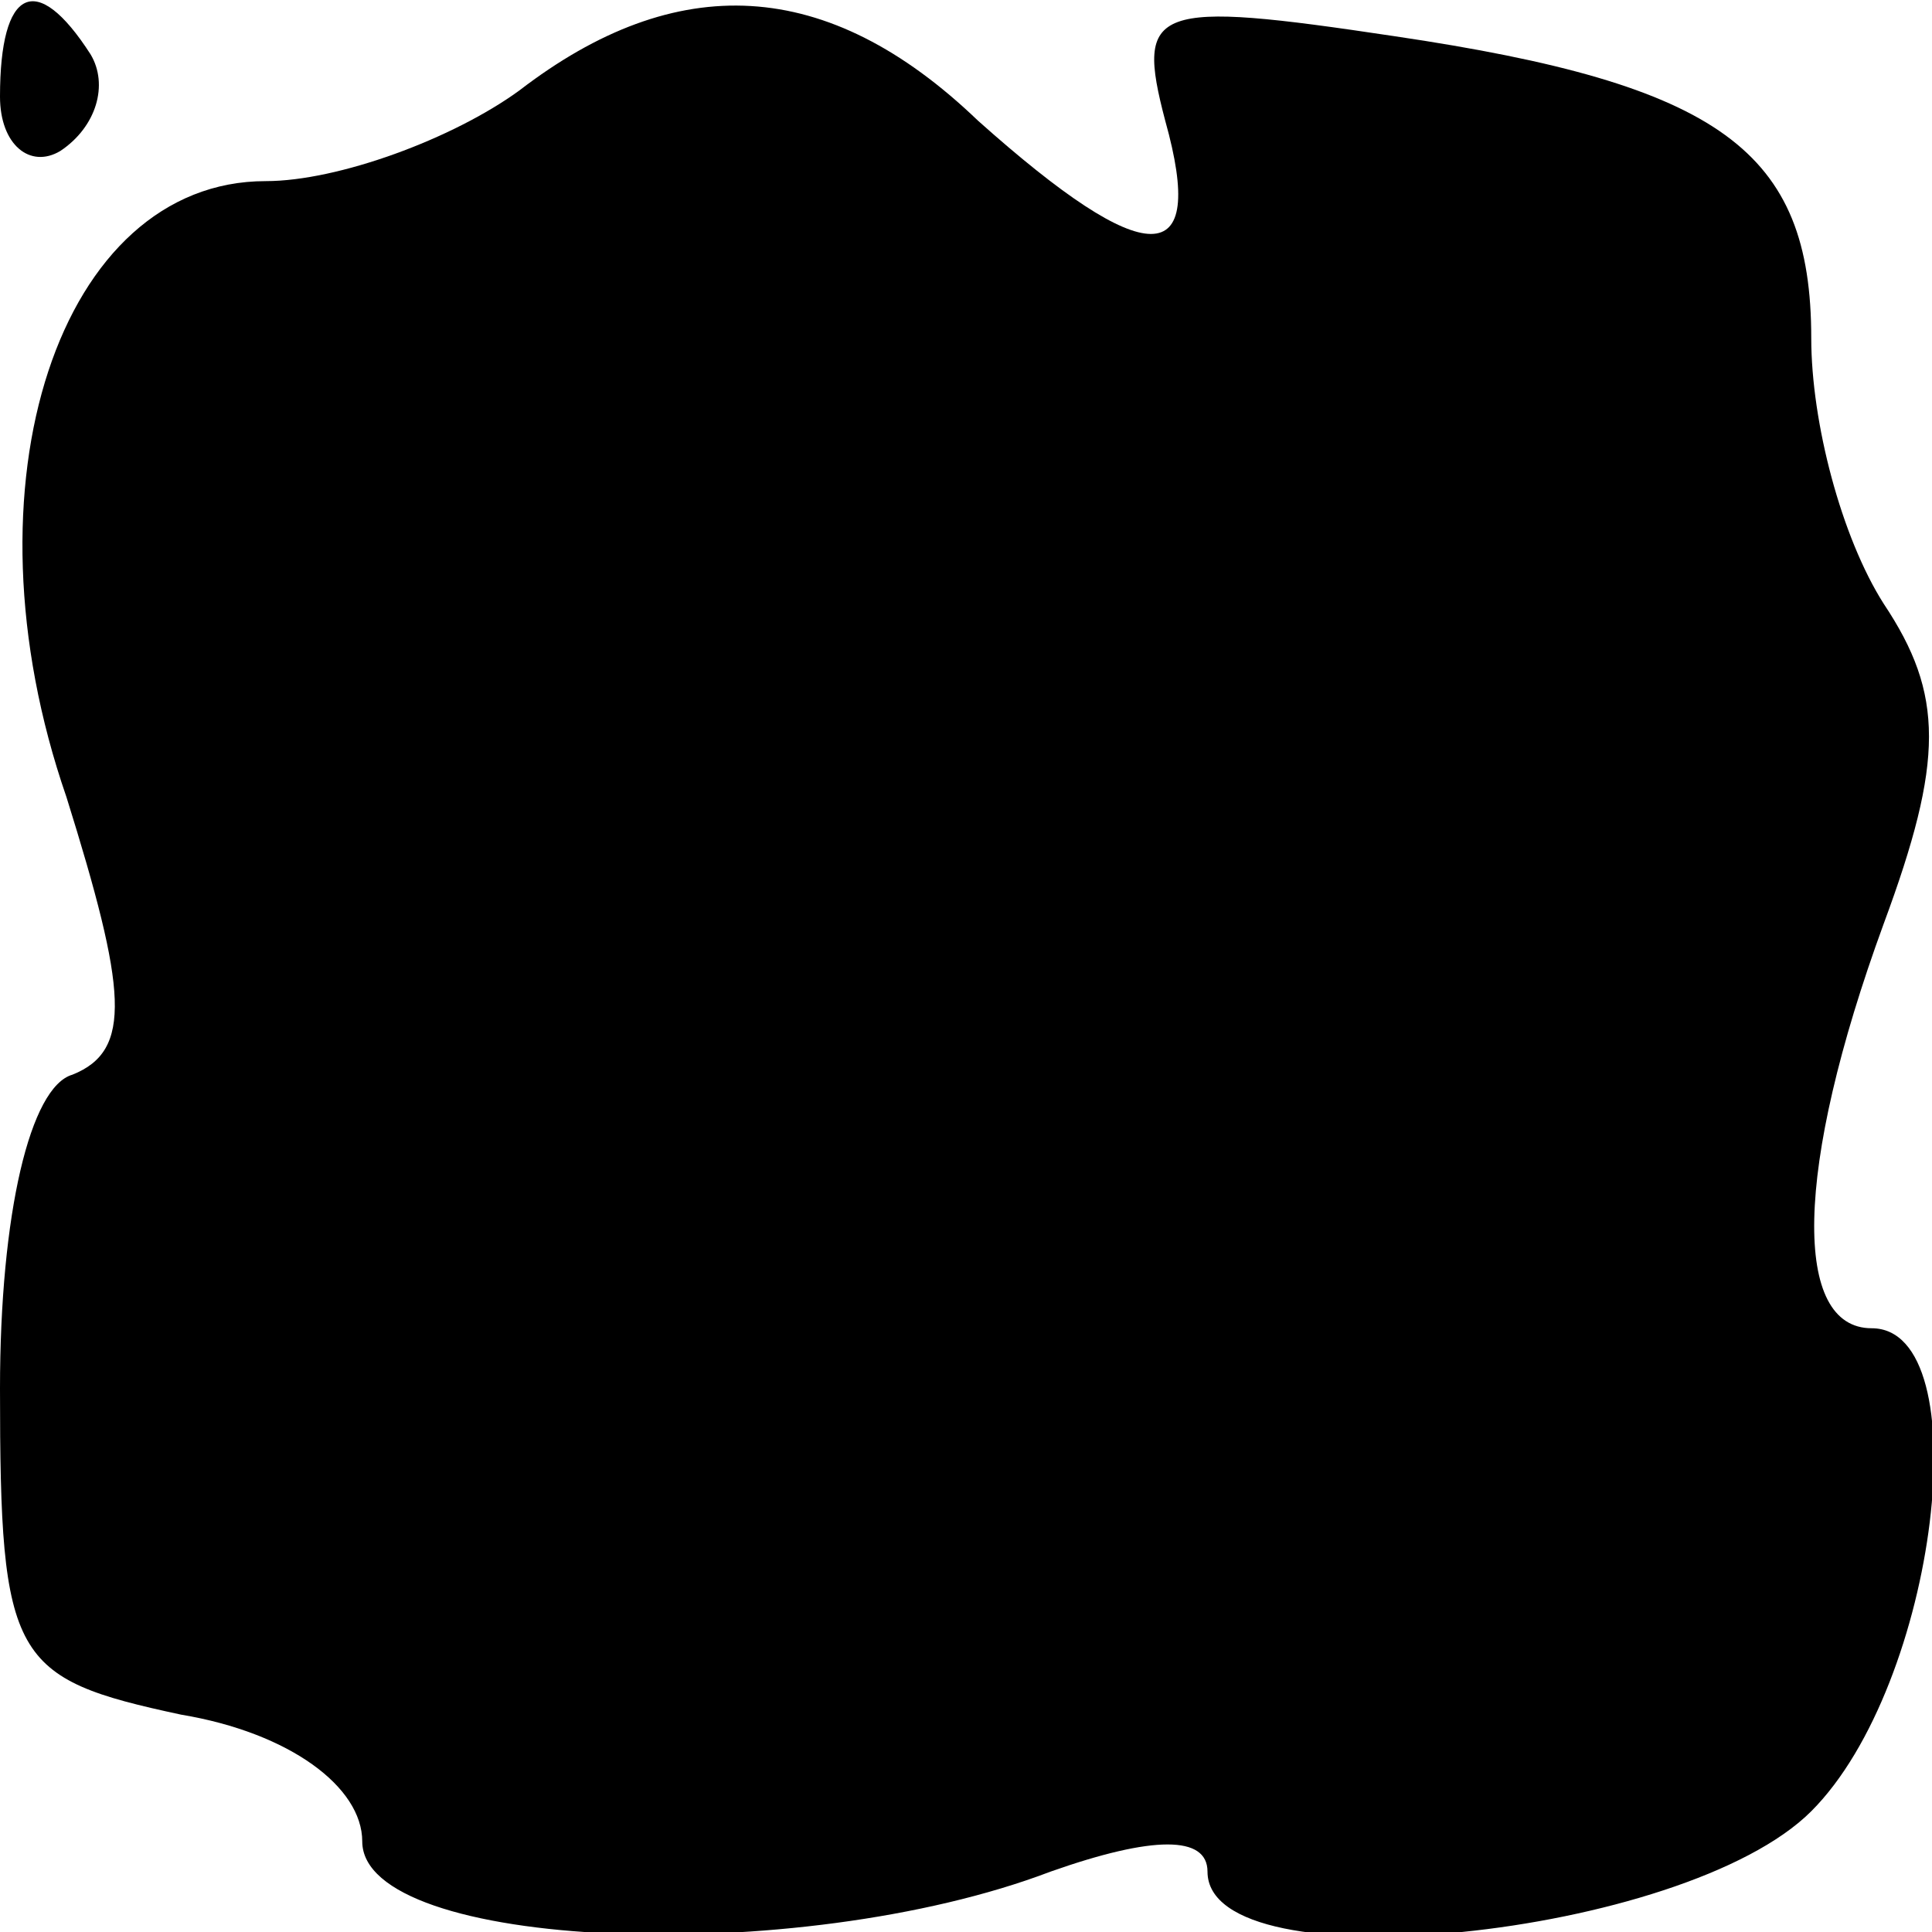 <?xml version="1.0" standalone="no"?>
<!DOCTYPE svg PUBLIC "-//W3C//DTD SVG 20010904//EN"
 "http://www.w3.org/TR/2001/REC-SVG-20010904/DTD/svg10.dtd">
<svg version="1.0" xmlns="http://www.w3.org/2000/svg"
 width="32pt" height="32pt" viewBox="0 0 32 32"
 preserveAspectRatio="xMidYMid meet">
<g transform="translate(0,32) scale(0.1,-0.1)"
fill="#000000" stroke="none">
<path fill="#000000" stroke="none" d="M0 304 c0 -8 5 -12 10 -9 6 4 8 11 5
16 -9 14 -15 11 -15 -7z"/>
<path fill="#000000" stroke="none" d="M86 305 c-11 -8 -30 -15 -42 -15 -34 0
-51 -50 -33 -102 10 -32 11 -42 1 -46 -7 -2 -12 -23 -12 -52 0 -45 2 -48 30
-54 18 -3 30 -12 30 -21 0 -18 72 -21 114 -5 17 6 26 6 26 0 0 -19 79 -11 100
10 21 21 28 80 10 80 -13 0 -13 26 2 67 10 27 10 38 0 53 -7 11 -12 30 -12 44
0 31 -15 42 -69 50 -40 6 -43 5 -38 -14 7 -25 -3 -25 -31 0 -25 24 -50 25 -76
5z"/>
</g>
</svg>
